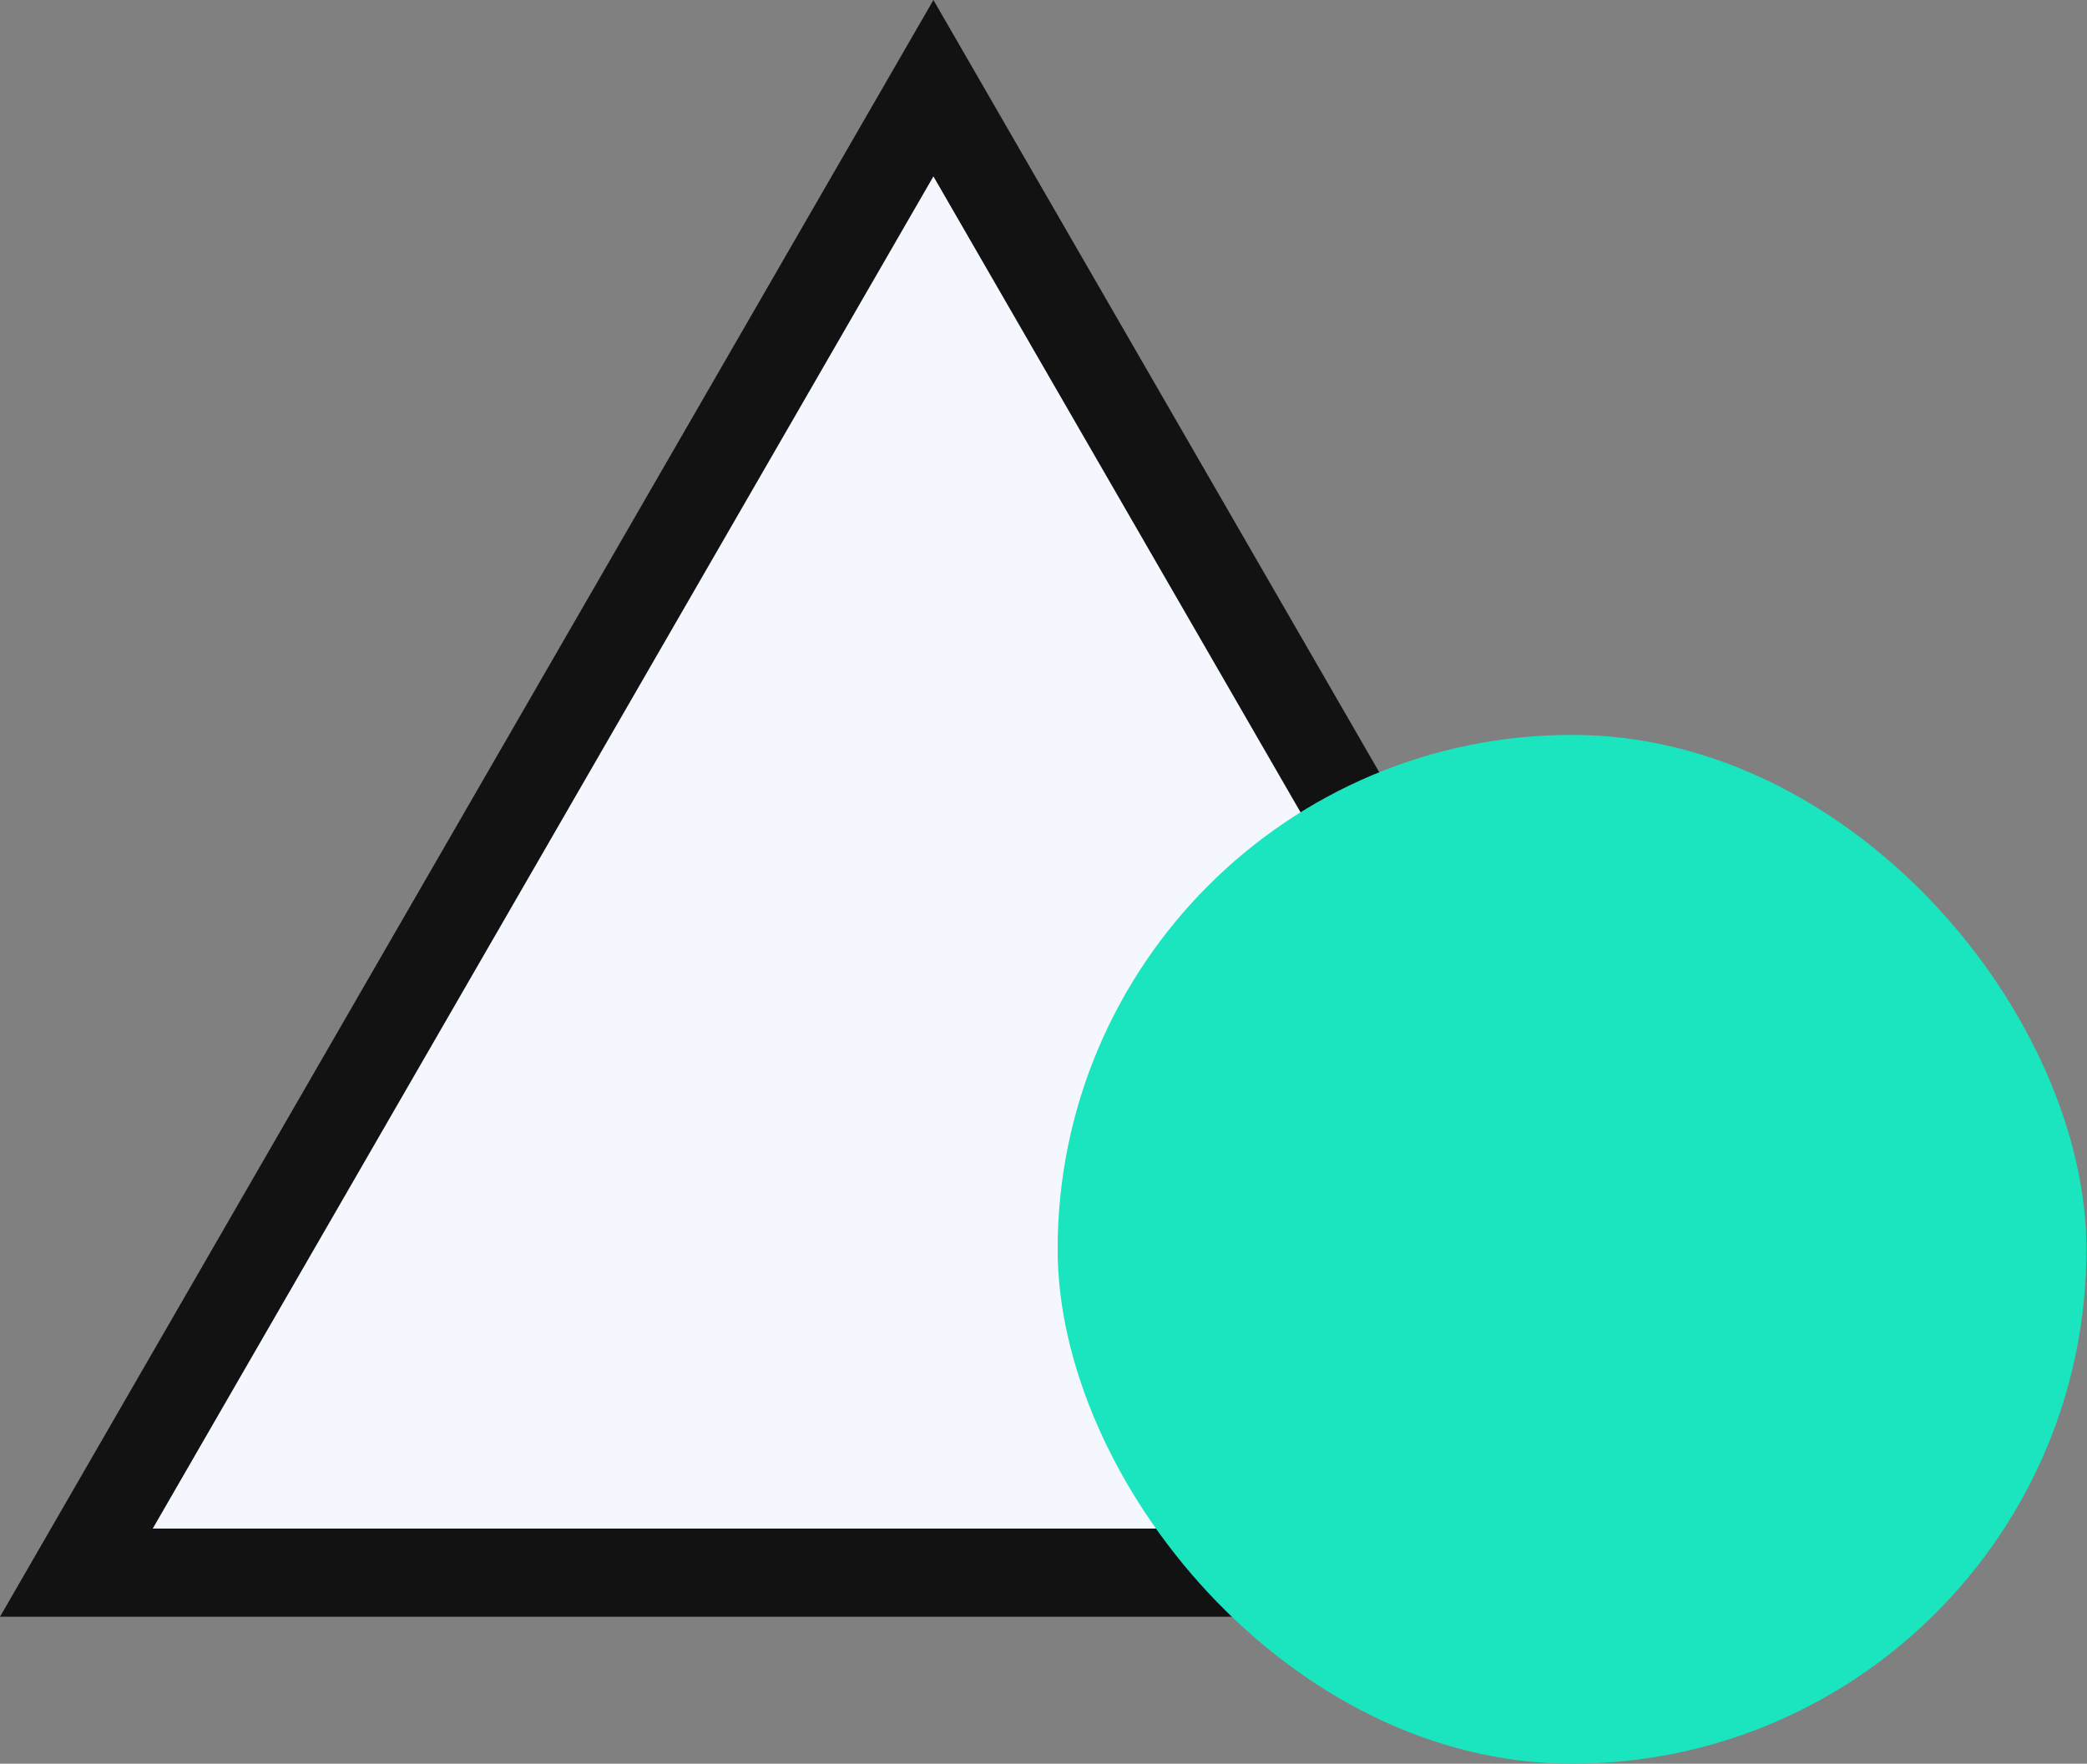 <svg width="71" height="60" viewBox="0 0 71 60" fill="none" xmlns="http://www.w3.org/2000/svg">
<rect x="0" y="0" width="71" height="60" fill="#808080" stroke="none"/>
<path d="M2.598 53.5L31.755 3L60.911 53.5H2.598Z" fill="#F4F7FE" stroke="#121212" stroke-width="3"/>
<rect x="35.981" y="25" width="35" height="35" rx="17.5" fill="#1AE5BE"/>
</svg>
